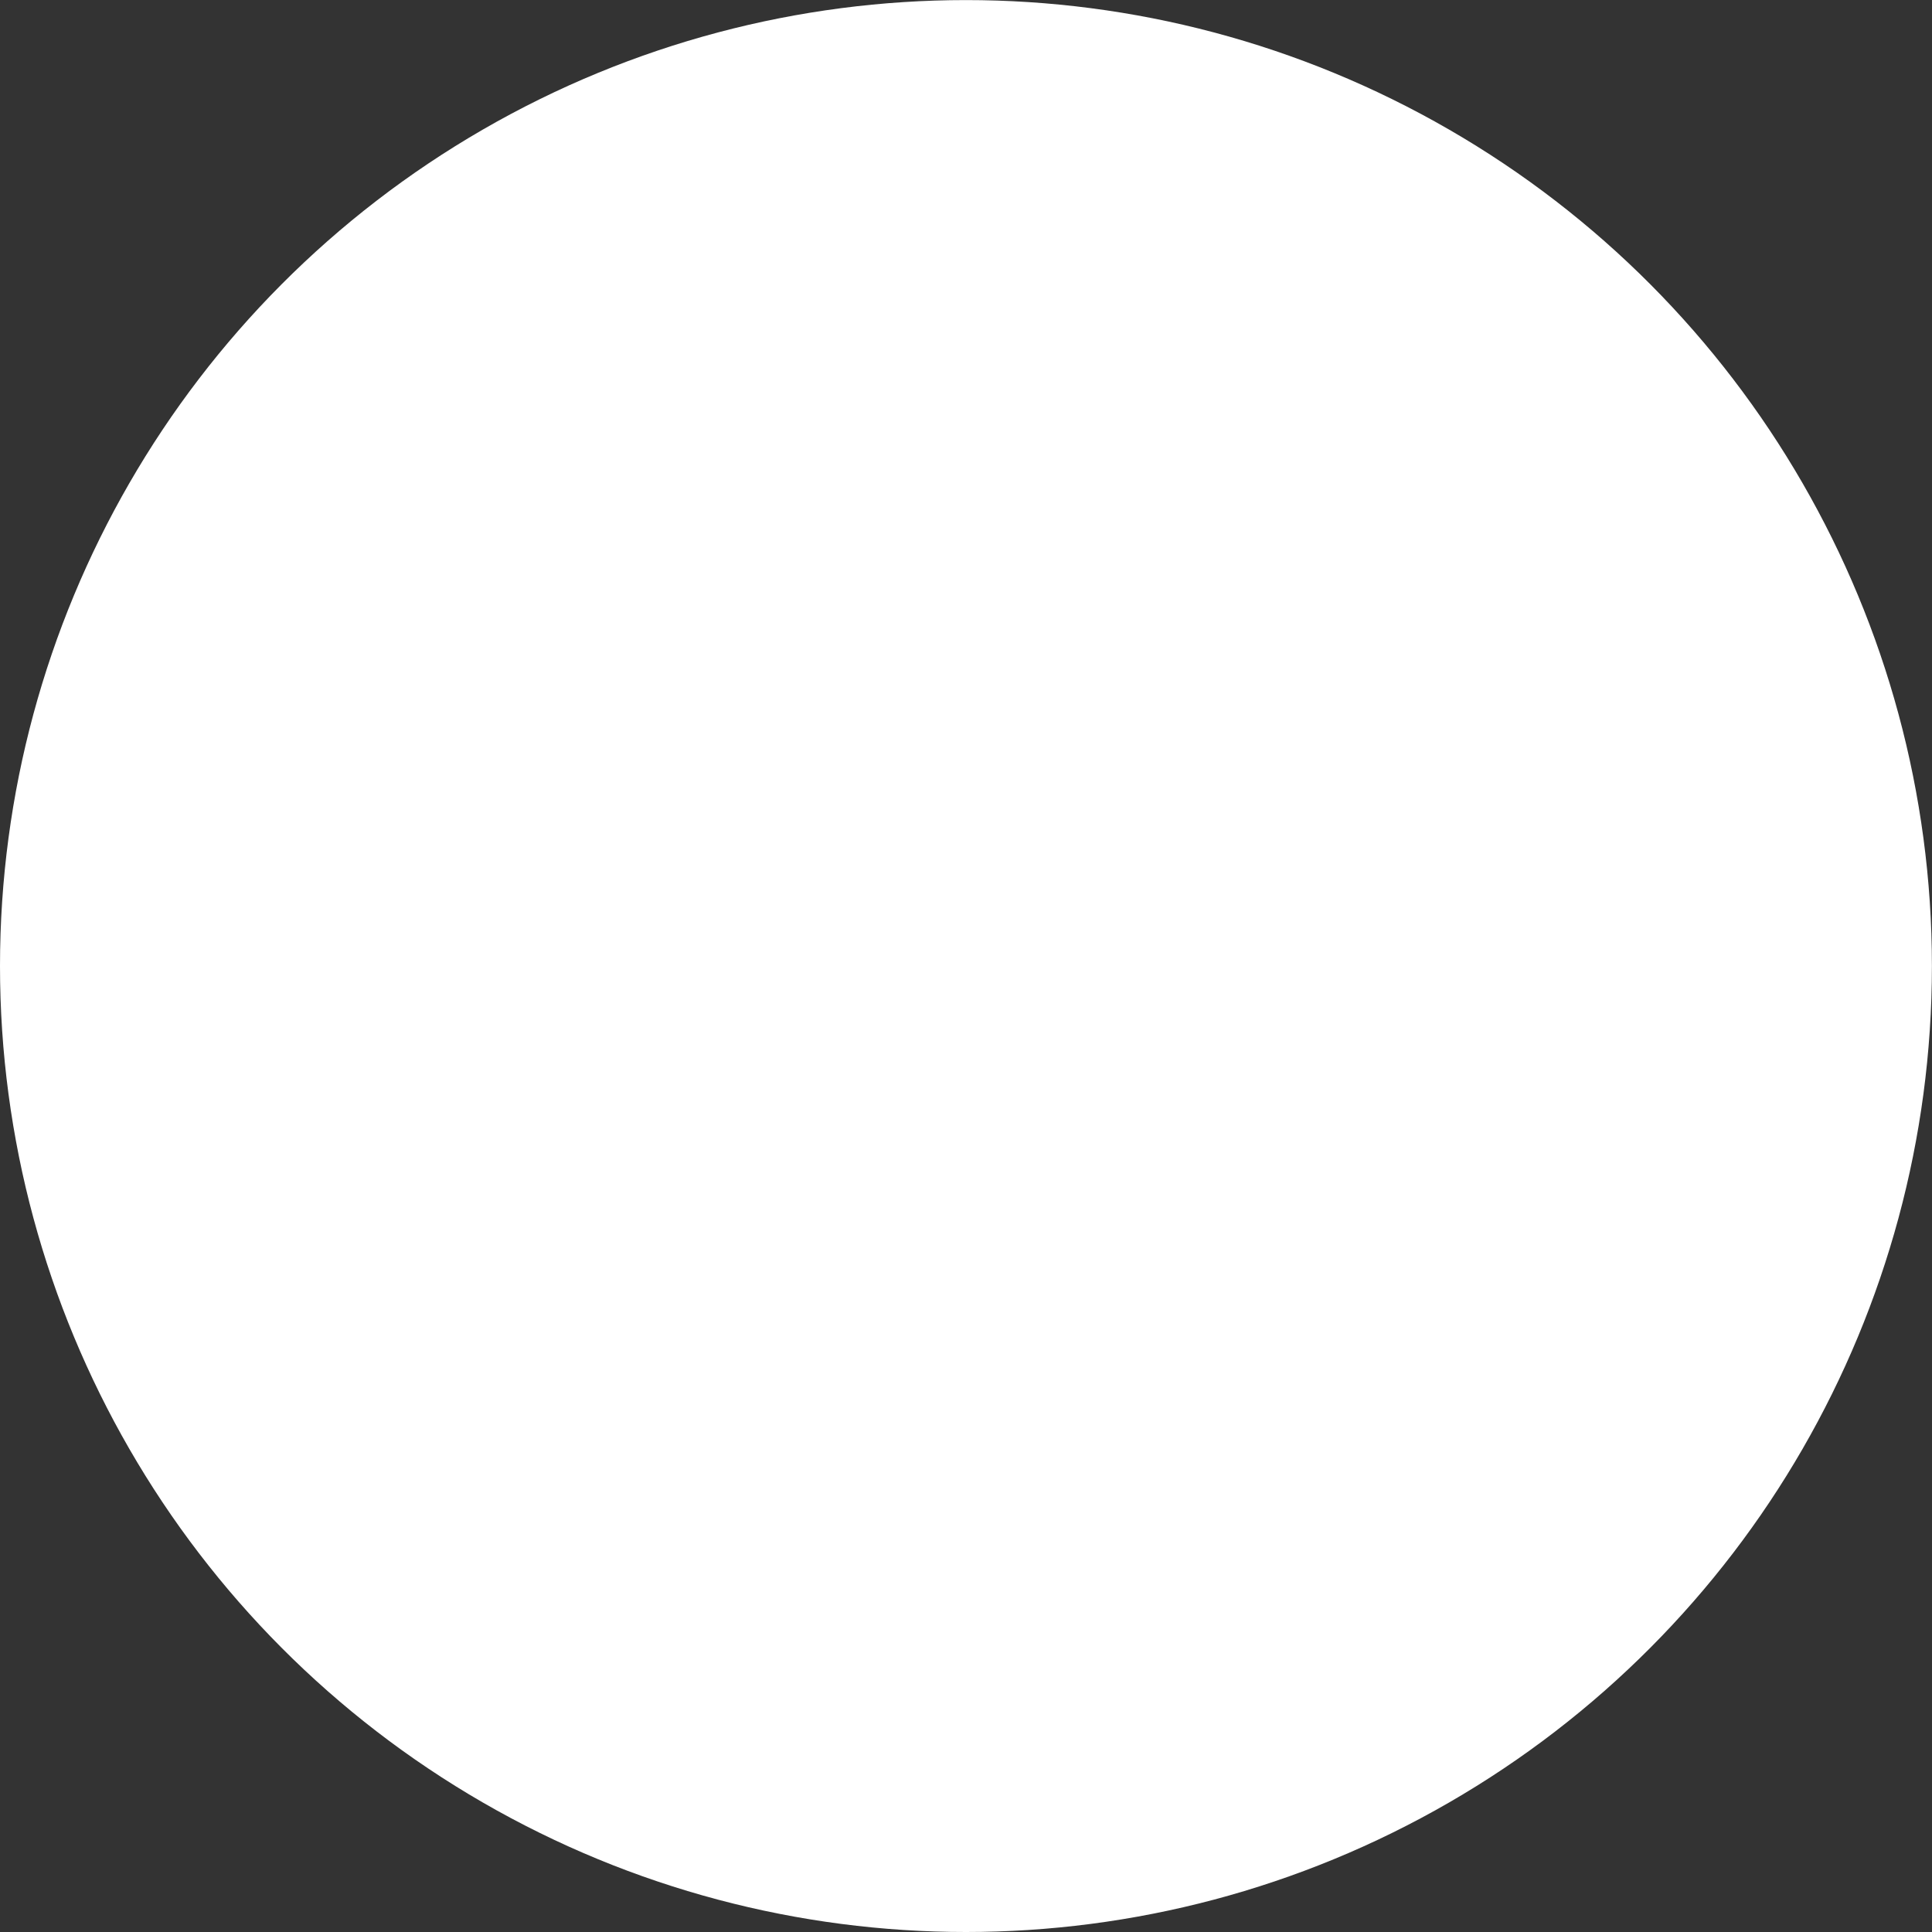 <?xml version="1.0" encoding="UTF-8" standalone="no"?>
<!-- Created with Inkscape (http://www.inkscape.org/) -->

<svg
   xmlns:dc="http://purl.org/dc/elements/1.1/"
   xmlns:cc="http://creativecommons.org/ns#"
   xmlns:rdf="http://www.w3.org/1999/02/22-rdf-syntax-ns#"
   xmlns:svg="http://www.w3.org/2000/svg"
   xmlns="http://www.w3.org/2000/svg"
   xmlns:sodipodi="http://sodipodi.sourceforge.net/DTD/sodipodi-0.dtd"
   xmlns:inkscape="http://www.inkscape.org/namespaces/inkscape"
   version="1.1"
   id="svg4522"
   width="24.553"
   height="24.553"
   viewBox="0 0 24.553 24.553"
   sodipodi:docname="ps4-button.svg"
   inkscape:label="original"
   inkscape:version="0.92.4 (5da689c313, 2019-01-14)"
   inkscape:export-filename="D:\Developer\JavaScript\Game-Development\learning-phaser\ps4-controller\assets\ps4controller-colourful.png"
   inkscape:export-xdpi="96"
   inkscape:export-ydpi="96">
  <rect x="0" y="0" width="24.553" height="24.553" fill="#333333" stroke="none"/>
  <defs
     id="defs4526">
    <marker
       style="overflow:visible"
       id="DistanceStart"
       refX="0"
       refY="0"
       orient="auto"
       inkscape:stockid="DistanceStart"
       inkscape:isstock="true">
      <g
         id="g2300"
         style="fill:#f5ffff;fill-opacity:1;stroke:#ffffff;stroke-opacity:1">
        <path
           style="fill:#f5ffff;fill-opacity:1;stroke:#ffffff;stroke-width:1.15;stroke-linecap:square;stroke-opacity:1"
           d="M 0,0 H 2"
           id="path2306"
           inkscape:connector-curvature="0" />
        <path
           style="fill:#f5ffff;fill-opacity:1;fill-rule:evenodd;stroke:#ffffff;stroke-opacity:1"
           d="M 0,0 13,4 9,0 13,-4 Z"
           id="path2302"
           inkscape:connector-curvature="0" />
        <path
           style="fill:#f5ffff;fill-opacity:1;stroke:#ffffff;stroke-width:1;stroke-linecap:square;stroke-opacity:1"
           d="M 0,-4 V 40"
           id="path2304"
           inkscape:connector-curvature="0" />
      </g>
    </marker>
    <marker
       inkscape:stockid="DotL"
       orient="auto"
       refY="0"
       refX="0"
       id="DotL"
       style="overflow:visible"
       inkscape:isstock="true">
      <path
         id="path5719"
         d="m -2.5,-1 c 0,2.76 -2.24,5 -5,5 -2.76,0 -5,-2.24 -5,-5 0,-2.76 2.24,-5 5,-5 2.76,0 5,2.24 5,5 z"
         style="fill:#f5ffff;fill-opacity:1;fill-rule:evenodd;stroke:#ffffff;stroke-width:1pt;stroke-opacity:1"
         transform="matrix(0.8,0,0,0.8,5.92,0.8)"
         inkscape:connector-curvature="0" />
    </marker>
  </defs>
  <sodipodi:namedview
     pagecolor="#ffffff"
     bordercolor="#666666"
     borderopacity="1"
     objecttolerance="10"
     gridtolerance="10"
     guidetolerance="10"
     inkscape:pageopacity="0"
     inkscape:pageshadow="2"
     inkscape:window-width="1920"
     inkscape:window-height="1001"
     id="namedview4524"
     showgrid="false"
     showguides="true"
     inkscape:guide-bbox="true"
     inkscape:zoom="2.4191542"
     inkscape:cx="-93.325376"
     inkscape:cy="25.734902"
     inkscape:window-x="2391"
     inkscape:window-y="-9"
     inkscape:window-maximized="1"
     inkscape:current-layer="layer12">
    <sodipodi:guide
       position="7.32,52.566"
       orientation="0,1"
       id="guide5123"
       inkscape:locked="false" />
    <sodipodi:guide
       position="-214.458,131.961"
       orientation="0,1"
       id="guide5146"
       inkscape:locked="false" />
    <inkscape:grid
       type="xygrid"
       id="grid5317"
       originx="-234.713"
       originy="-140.448" />
    <sodipodi:guide
       position="-37.934,256.359"
       orientation="1,0"
       id="guide5527"
       inkscape:locked="false" />
    <sodipodi:guide
       position="59.553,246.25"
       orientation="1,0"
       id="guide5529"
       inkscape:locked="false" />
    <sodipodi:guide
       position="-122.472,81.77"
       orientation="1,0"
       id="guide6022"
       inkscape:locked="false" />
    <sodipodi:guide
       position="134.011,-32.145"
       orientation="0,1"
       id="guide6292"
       inkscape:locked="false" />
  </sodipodi:namedview>
  <g
     inkscape:groupmode="layer"
     id="layer10"
     inkscape:label="left arrow"
     style="display:inline"
     transform="translate(-234.713,-156.599)" />
  <g
     inkscape:label="right arrow"
     id="g5996"
     inkscape:groupmode="layer"
     style="display:inline"
     transform="translate(-234.713,-156.599)" />
  <g
     style="display:inline"
     inkscape:groupmode="layer"
     id="g6016"
     inkscape:label="up arrow"
     transform="translate(-234.713,-156.599)" />
  <g
     inkscape:label="down arrow"
     id="g6020"
     inkscape:groupmode="layer"
     style="display:inline"
     transform="translate(-234.713,-156.599)" />
  <g
     inkscape:groupmode="layer"
     id="layer11"
     inkscape:label="left stick"
     transform="translate(-234.713,-156.599)" />
  <g
     inkscape:label="right stick"
     id="g6033"
     inkscape:groupmode="layer"
     transform="translate(-234.713,-156.599)" />
  <g
     inkscape:groupmode="layer"
     id="layer12"
     inkscape:label="ps button"
     transform="translate(-234.713,-156.599)">
    <circle
       style="opacity:1;fill:#ffffff;fill-opacity:1;stroke:none;stroke-width:2;stroke-linecap:round;stroke-linejoin:round;stroke-miterlimit:4;stroke-dasharray:none;stroke-opacity:1"
       id="path6036"
       cx="246.989"
       cy="168.876"
       r="12.276" />
  </g>
  <g
     inkscape:label="buttons"
     id="g6040"
     inkscape:groupmode="layer"
     transform="translate(-234.713,-156.599)" />
  <g
     inkscape:groupmode="layer"
     id="layer13"
     inkscape:label="share and options"
     transform="translate(-234.713,-156.599)" />
  <g
     inkscape:groupmode="layer"
     id="layer14"
     inkscape:label="trackpad"
     transform="translate(-234.713,-156.599)" />
  <g
     inkscape:groupmode="layer"
     id="layer15"
     inkscape:label="top buttons"
     transform="translate(-234.713,-156.599)" />
</svg>
